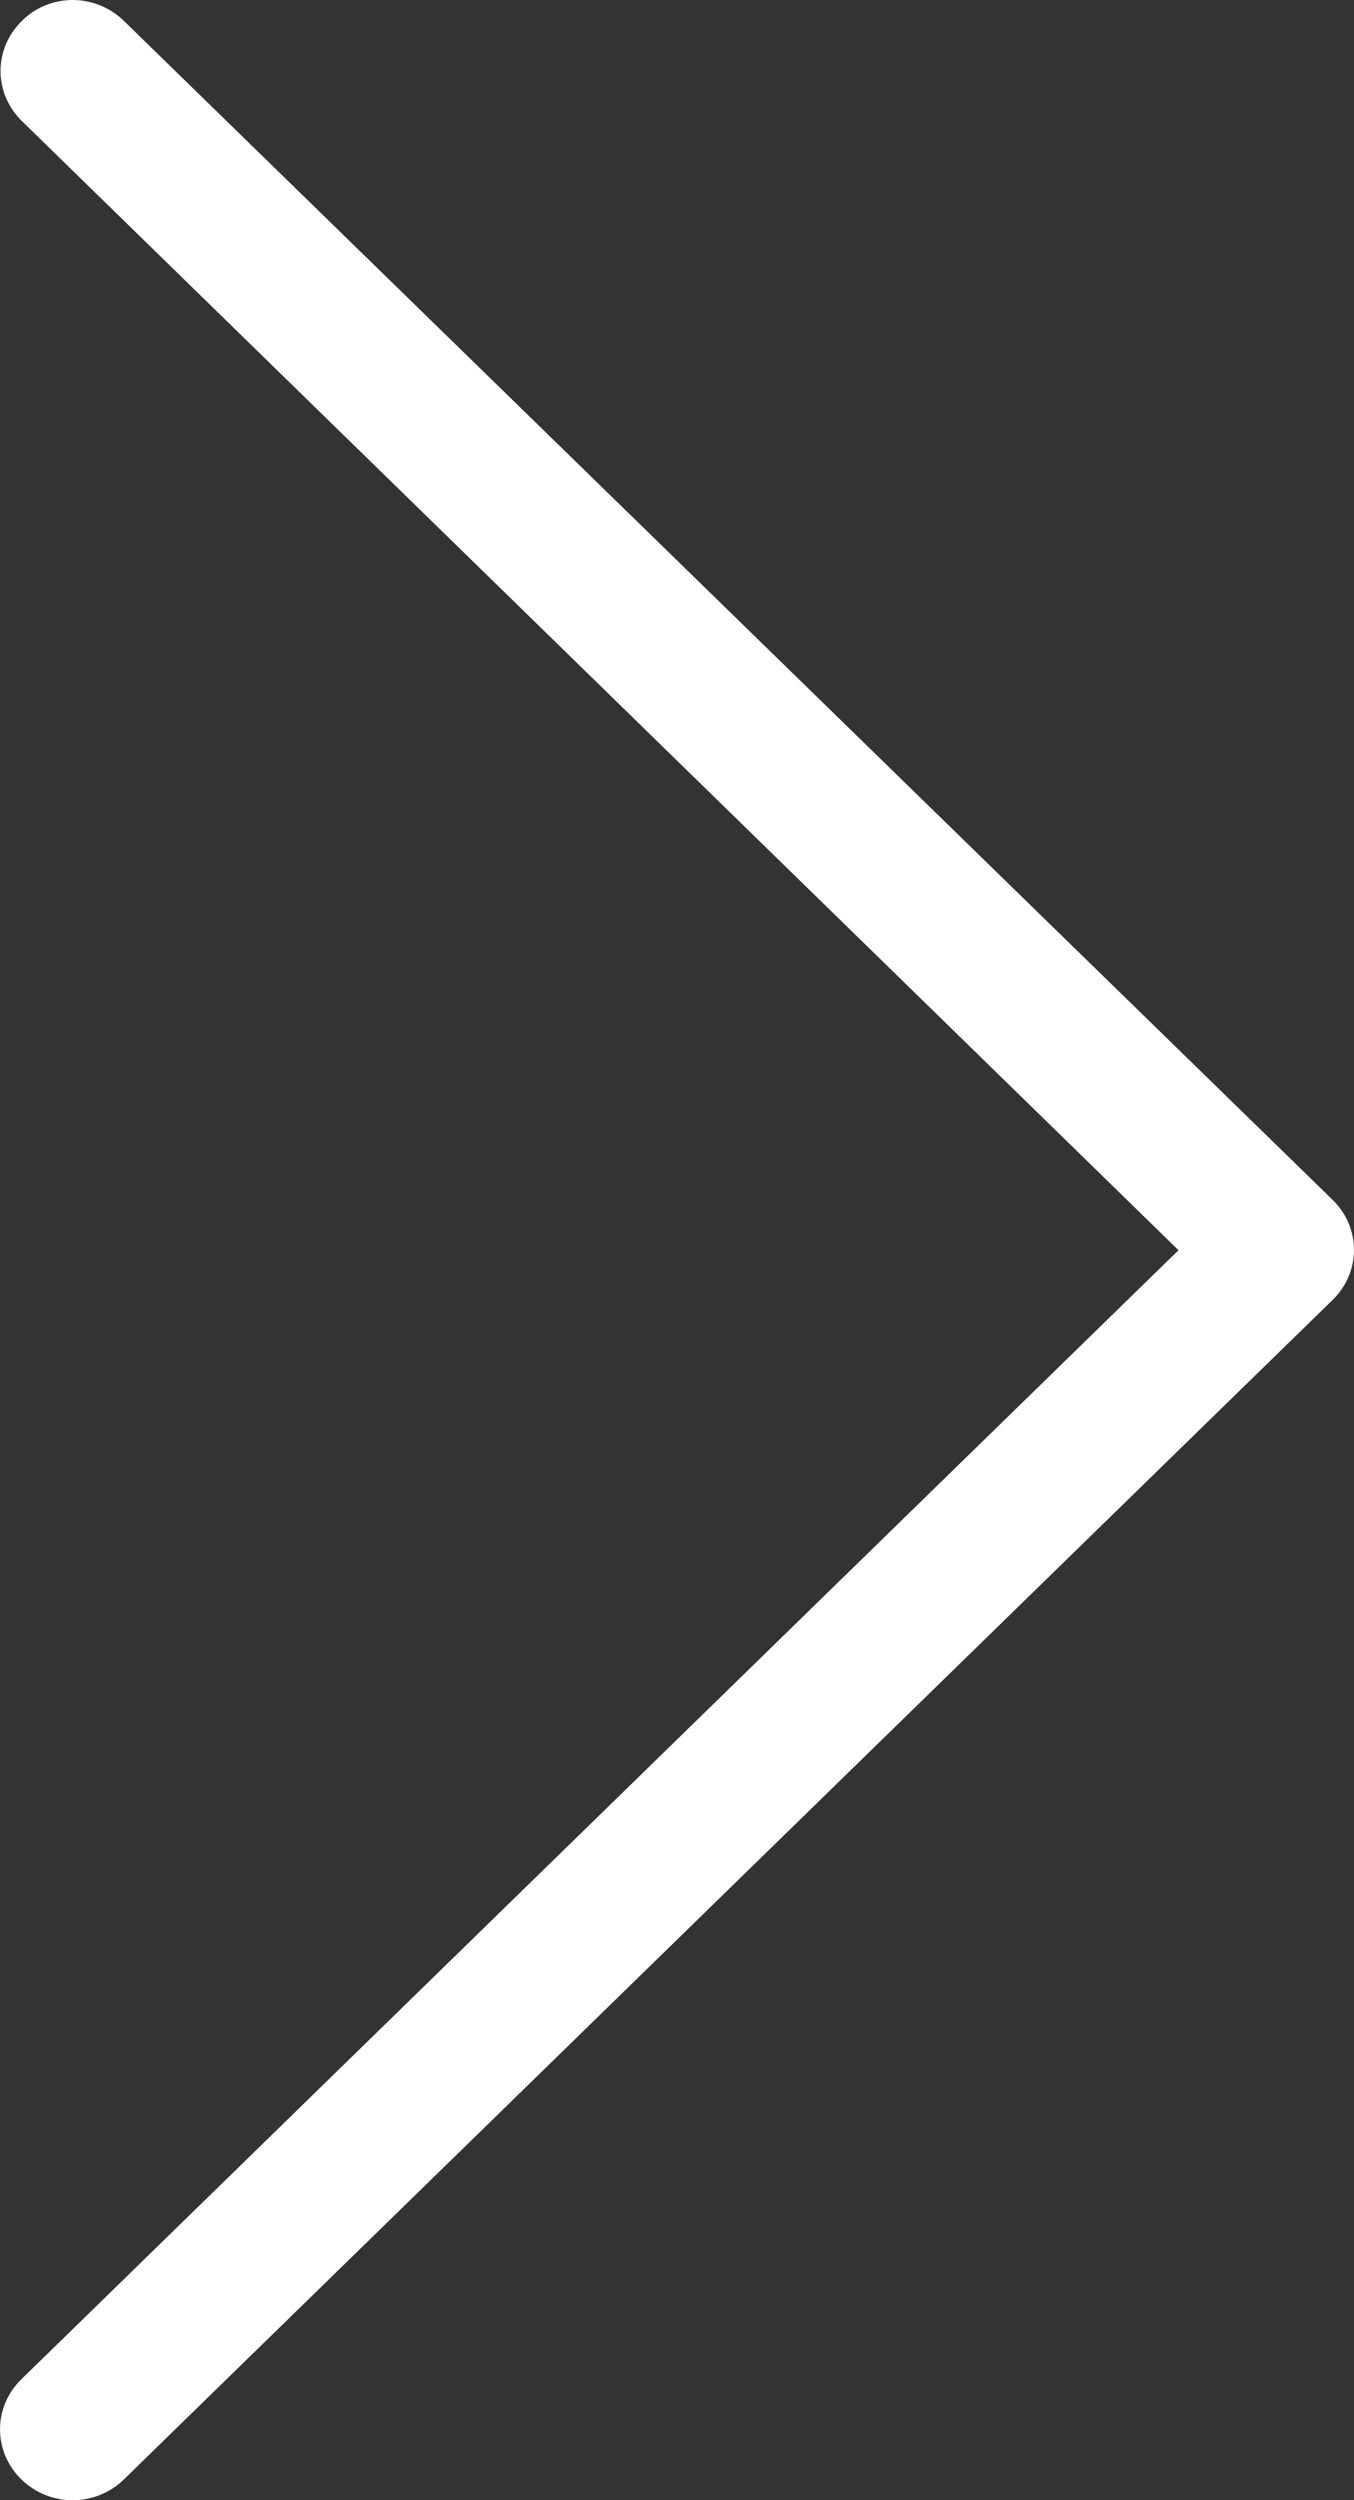 <?xml version="1.0" encoding="UTF-8"?>
<svg width="13px" height="24px" viewBox="0 0 13 24" version="1.1" xmlns="http://www.w3.org/2000/svg" xmlns:xlink="http://www.w3.org/1999/xlink">
    <rect x="0" y="0" width="13" height="24" fill="#333333" stroke="none"/>
    <!-- Generator: sketchtool 57.1 (101010) - https://sketch.com -->
    <title>C8E2F61E-6366-4215-9658-635EB839F397@3x</title>
    <desc>Created with sketchtool.</desc>
    <g id="Design" stroke="none" stroke-width="1" fill="none" fill-rule="evenodd">
        <g id="Artboard" transform="translate(-1624, -446)" fill="#FFFFFF" fill-rule="nonzero">
            <g id="Slider" transform="translate(1090, 271)">
                <g id="atom/icons/20px/a-icon-next" transform="translate(525, 172)">
                    <g id="Path-2" transform="translate(9, 3)">
                        <path d="M1.685,11.999 L12.795,1.161 C13.068,0.894 13.068,0.466 12.795,0.2 C12.522,-0.067 12.084,-0.067 11.81,0.2 L0.205,11.522 C-0.068,11.788 -0.068,12.216 0.205,12.482 L11.81,23.799 C11.944,23.93 12.125,24 12.3,24 C12.475,24 12.656,23.935 12.79,23.799 C13.063,23.532 13.063,23.105 12.79,22.838 L1.685,11.999 Z" id="Path" transform="translate(6.5, 12) rotate(-180) translate(-6.5, -12) "></path>
                    </g>
                </g>
            </g>
        </g>
    </g>
</svg>